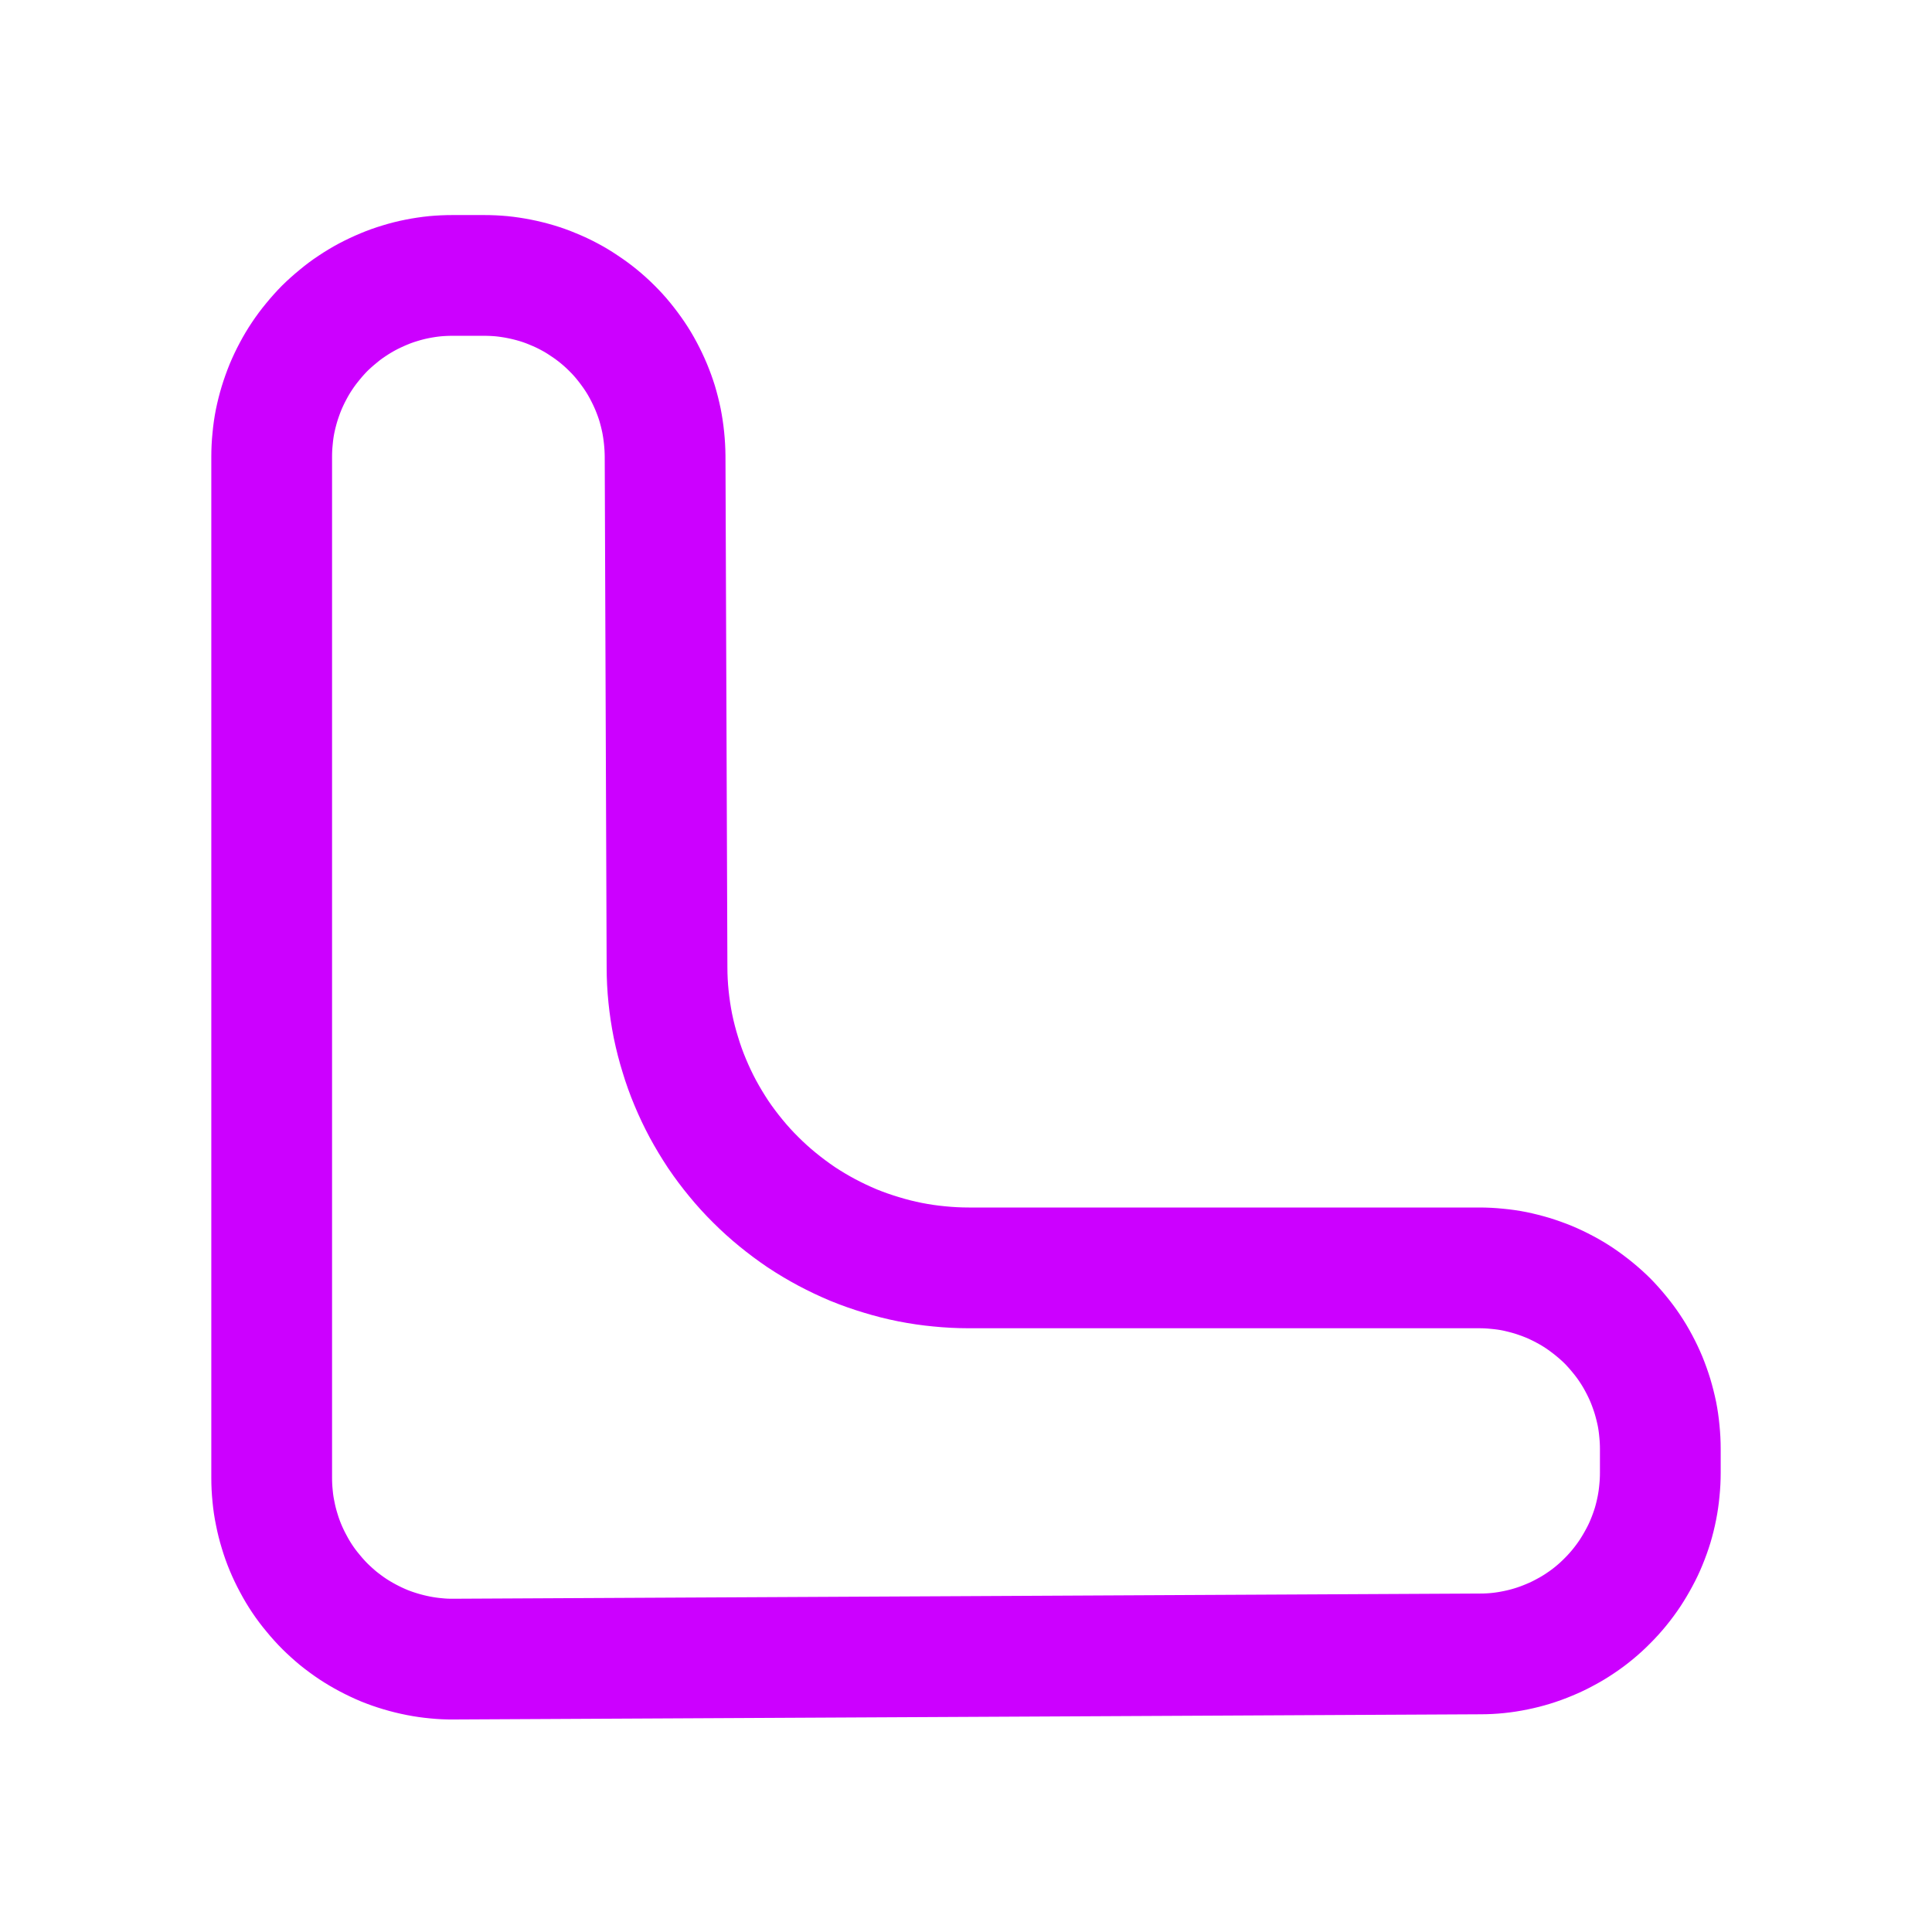<?xml version="1.0" encoding="utf-8"?>
<svg width="16px" height="16px" viewBox="0 0 16 16" version="1.1" xmlns:xlink="http://www.w3.org/1999/xlink" xmlns="http://www.w3.org/2000/svg">
  <defs>
    <path d="M16 0L16 0L16 16L0 16L0 0L16 0Z" id="path_1" />
    <path d="M3.748 1.781L4.008 1.781Q4.106 1.781 4.203 1.79Q4.301 1.8 4.397 1.819Q4.493 1.838 4.587 1.866Q4.681 1.894 4.771 1.932Q4.862 1.969 4.948 2.015Q5.035 2.061 5.116 2.116Q5.198 2.17 5.274 2.232Q5.35 2.294 5.419 2.363Q5.489 2.432 5.551 2.508Q5.613 2.584 5.668 2.665Q5.723 2.746 5.769 2.833Q5.815 2.919 5.853 3.009Q5.891 3.1 5.92 3.193Q5.948 3.287 5.968 3.383Q5.987 3.479 5.997 3.577Q6.007 3.674 6.008 3.772L6.024 8.009Q6.024 8.107 6.034 8.204Q6.044 8.301 6.063 8.397Q6.083 8.494 6.112 8.587Q6.14 8.681 6.178 8.771Q6.216 8.862 6.262 8.948Q6.309 9.034 6.363 9.116Q6.418 9.197 6.48 9.272Q6.542 9.348 6.612 9.417Q6.681 9.486 6.757 9.548Q6.833 9.61 6.914 9.665Q6.996 9.719 7.082 9.765Q7.169 9.811 7.259 9.849Q7.35 9.886 7.444 9.914Q7.538 9.943 7.634 9.962Q7.73 9.981 7.827 9.99Q7.925 10 8.023 10L12.251 10Q12.349 10 12.447 10.01Q12.545 10.019 12.641 10.038Q12.737 10.058 12.831 10.086Q12.925 10.115 13.016 10.152Q13.107 10.19 13.193 10.236Q13.28 10.282 13.362 10.337Q13.443 10.392 13.519 10.454Q13.595 10.516 13.665 10.585Q13.734 10.655 13.796 10.731Q13.859 10.807 13.913 10.888Q13.968 10.97 14.014 11.057Q14.06 11.143 14.098 11.234Q14.135 11.325 14.164 11.419Q14.192 11.513 14.212 11.609Q14.231 11.705 14.24 11.803Q14.25 11.901 14.25 11.999L14.25 12.198Q14.25 12.296 14.24 12.394Q14.231 12.491 14.212 12.587Q14.193 12.683 14.165 12.777Q14.136 12.871 14.099 12.961Q14.062 13.052 14.015 13.138Q13.969 13.224 13.915 13.306Q13.861 13.387 13.799 13.463Q13.737 13.539 13.668 13.608Q13.599 13.678 13.524 13.74Q13.448 13.803 13.367 13.857Q13.286 13.912 13.199 13.958Q13.113 14.005 13.023 14.042Q12.933 14.08 12.839 14.109Q12.745 14.138 12.65 14.157Q12.554 14.177 12.456 14.187Q12.359 14.197 12.261 14.197L3.759 14.24Q3.66 14.241 3.562 14.231Q3.464 14.222 3.368 14.203Q3.271 14.184 3.177 14.156Q3.082 14.128 2.991 14.091Q2.9 14.053 2.813 14.007Q2.726 13.961 2.644 13.907Q2.562 13.852 2.485 13.79Q2.409 13.727 2.339 13.658Q2.269 13.588 2.207 13.512Q2.144 13.437 2.089 13.355Q2.034 13.273 1.988 13.186Q1.941 13.099 1.903 13.008Q1.865 12.917 1.837 12.823Q1.808 12.729 1.789 12.632Q1.769 12.536 1.76 12.438Q1.75 12.339 1.75 12.241L1.75 3.78Q1.75 3.682 1.76 3.584Q1.769 3.486 1.788 3.39Q1.808 3.293 1.836 3.2Q1.865 3.106 1.902 3.015Q1.94 2.924 1.986 2.838Q2.032 2.751 2.087 2.669Q2.141 2.588 2.204 2.512Q2.266 2.436 2.335 2.366Q2.405 2.297 2.481 2.235Q2.556 2.172 2.638 2.118Q2.72 2.063 2.806 2.017Q2.893 1.971 2.984 1.933Q3.074 1.895 3.168 1.867Q3.262 1.838 3.359 1.819Q3.455 1.8 3.553 1.79Q3.65 1.781 3.748 1.781Z" id="path_2" />
    <clipPath id="clip_1">
      <use xlink:href="#path_1" clip-rule="evenodd" fill-rule="evenodd" />
    </clipPath>
    <clipPath id="clip_2">
      <use xlink:href="#path_2" />
    </clipPath>
  </defs>
  <g id="Frame" clip-path="url(#clip_1)">
    <path d="M16 0L16 0L16 16L0 16L0 0L16 0Z" id="Frame" fill="#052400" fill-opacity="0" stroke="none" />
    <g id="Rectangle-Copy">
      <g clip-path="url(#clip_2)">
        <use xlink:href="#path_2" fill="none" stroke="#CC00FF" stroke-width="2" />
      </g>
    </g>
  </g>
</svg>